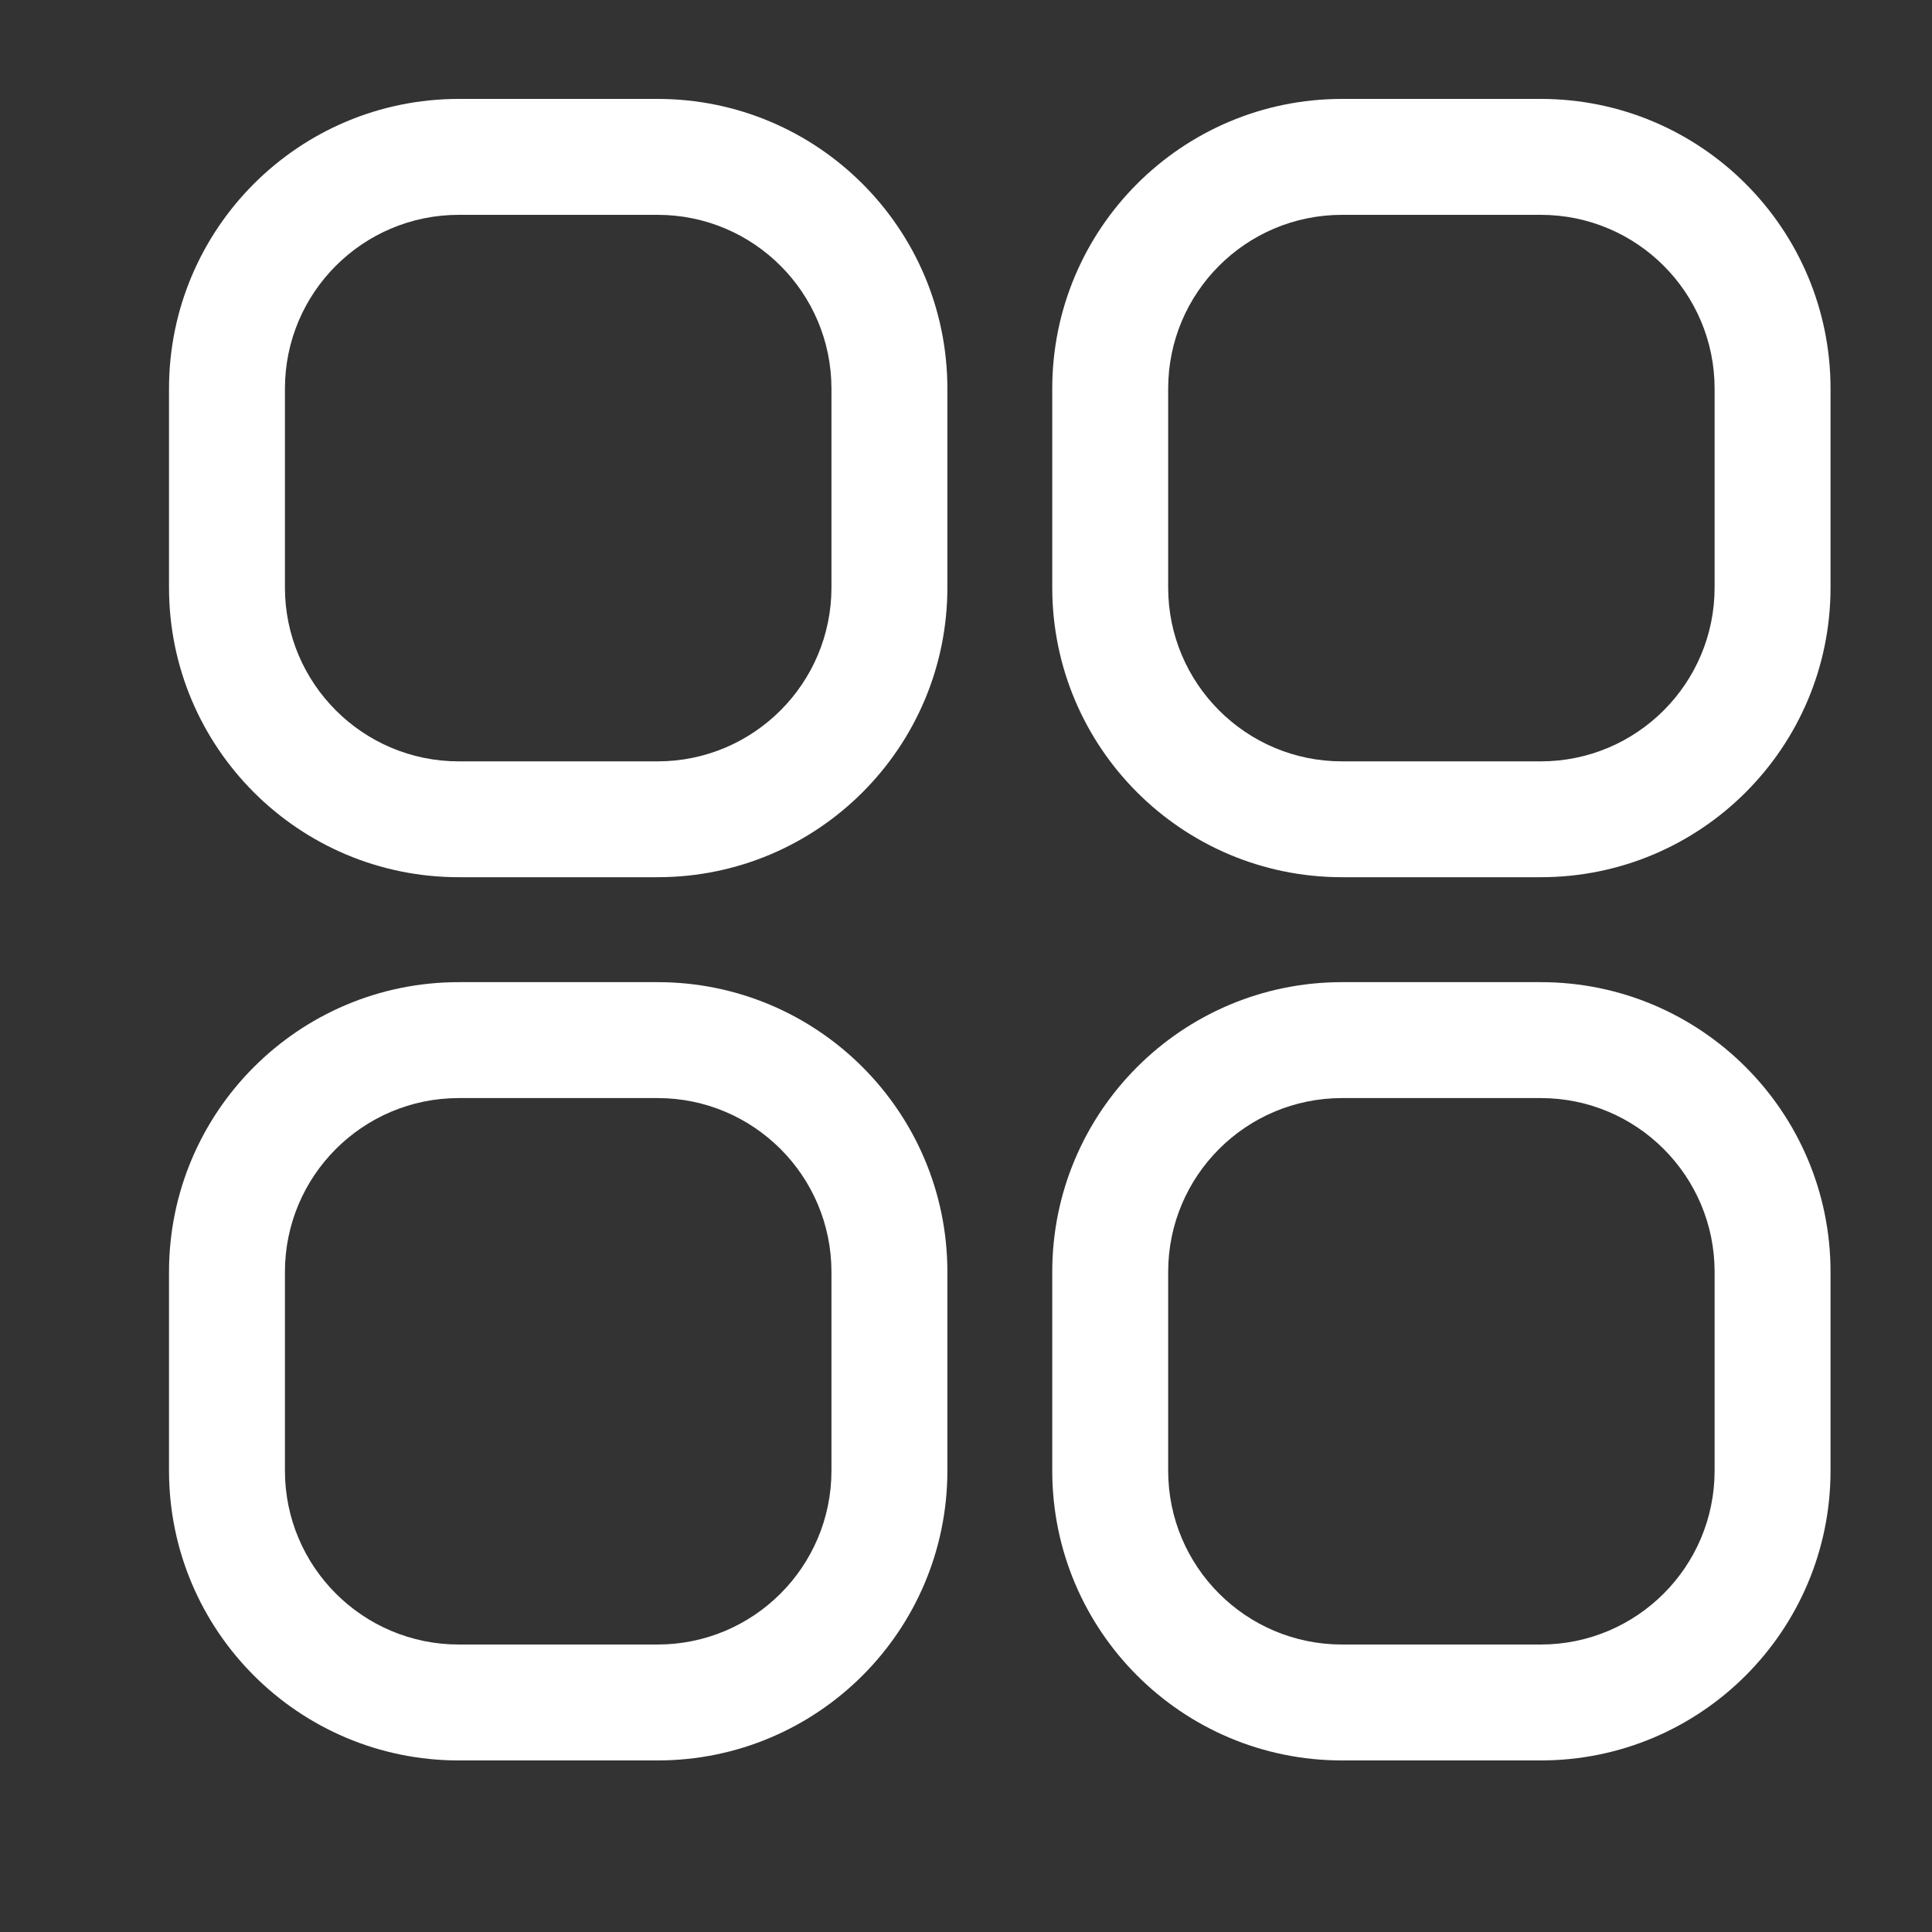 <svg width="25" height="25" viewBox="0 0 25 25" fill="none" xmlns="http://www.w3.org/2000/svg">
<rect x="0" y="0" width="25" height="25" fill="#333333" stroke="none"/>
<path fill-rule="evenodd" clip-rule="evenodd" d="M2.187 5.03C2.187 2.959 3.866 1.28 5.937 1.28H8.509C10.58 1.28 12.259 2.959 12.259 5.03V7.602C12.259 9.673 10.58 11.351 8.509 11.351H5.937C3.866 11.351 2.187 9.673 2.187 7.602V5.03ZM5.937 2.78C4.695 2.78 3.687 3.787 3.687 5.03V7.602C3.687 8.844 4.695 9.852 5.937 9.852H8.509C9.751 9.852 10.759 8.844 10.759 7.602V5.03C10.759 3.787 9.751 2.78 8.509 2.78H5.937Z" fill="white"/>
<path fill-rule="evenodd" clip-rule="evenodd" d="M13.616 5.03C13.616 2.959 15.295 1.28 17.366 1.28H19.937C22.008 1.28 23.687 2.959 23.687 5.03V7.602C23.687 9.673 22.008 11.351 19.937 11.351H17.366C15.295 11.351 13.616 9.673 13.616 7.602V5.03ZM17.366 2.78C16.123 2.78 15.116 3.787 15.116 5.03V7.602C15.116 8.844 16.123 9.852 17.366 9.852H19.937C21.18 9.852 22.187 8.844 22.187 7.602V5.03C22.187 3.787 21.18 2.78 19.937 2.78H17.366Z" fill="white"/>
<path fill-rule="evenodd" clip-rule="evenodd" d="M13.616 16.459C13.616 14.388 15.295 12.709 17.366 12.709H19.937C22.008 12.709 23.687 14.388 23.687 16.459V19.03C23.687 21.101 22.008 22.78 19.937 22.78H17.366C15.295 22.78 13.616 21.101 13.616 19.03V16.459ZM17.366 14.209C16.123 14.209 15.116 15.216 15.116 16.459V19.03C15.116 20.273 16.123 21.28 17.366 21.28H19.937C21.18 21.28 22.187 20.273 22.187 19.03V16.459C22.187 15.216 21.18 14.209 19.937 14.209H17.366Z" fill="white"/>
<path fill-rule="evenodd" clip-rule="evenodd" d="M2.187 16.459C2.187 14.388 3.866 12.709 5.937 12.709H8.509C10.58 12.709 12.259 14.388 12.259 16.459V19.03C12.259 21.101 10.58 22.78 8.509 22.78H5.937C3.866 22.78 2.187 21.101 2.187 19.03V16.459ZM5.937 14.209C4.695 14.209 3.687 15.216 3.687 16.459V19.03C3.687 20.273 4.695 21.28 5.937 21.28H8.509C9.751 21.28 10.759 20.273 10.759 19.03V16.459C10.759 15.216 9.751 14.209 8.509 14.209H5.937Z" fill="white"/>
</svg>
